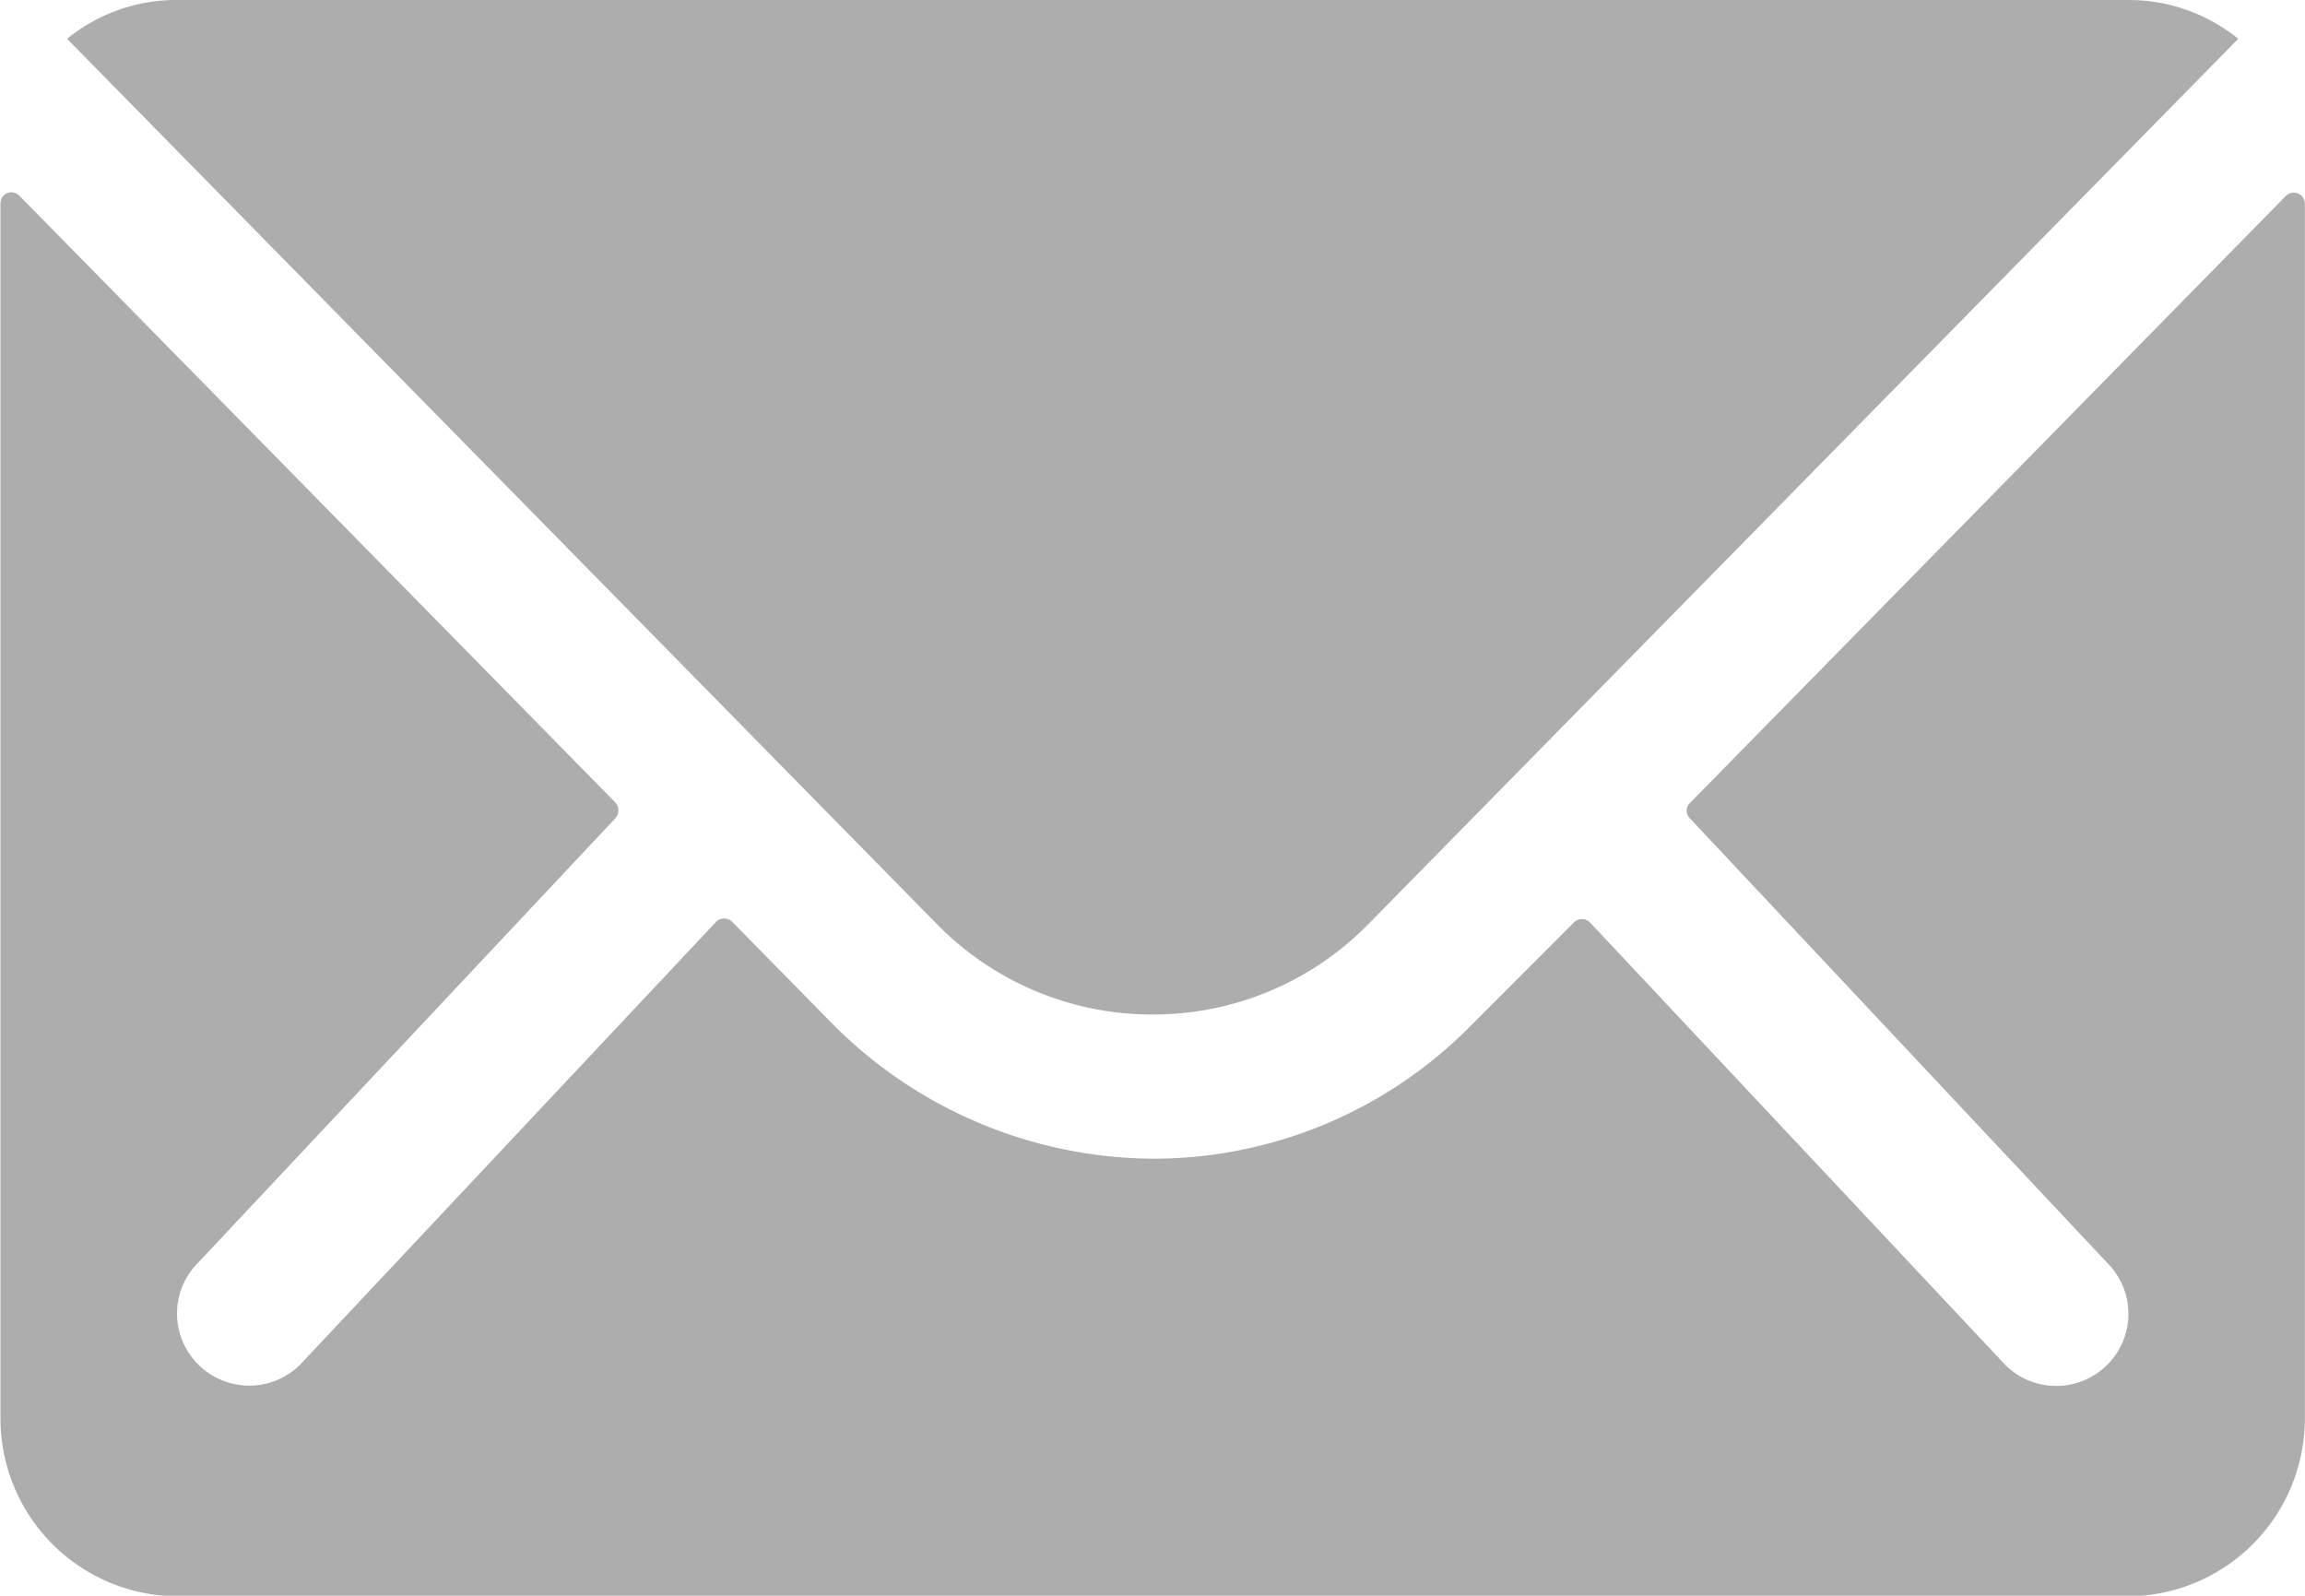 <svg xmlns="http://www.w3.org/2000/svg" width="14.916" height="10.326" viewBox="0 0 14.916 10.326">
  <g id="Icon_ionic-ios-mail" data-name="Icon ionic-ios-mail" transform="translate(-3.375 -7.875)">
    <path id="Path_59" data-name="Path 59" d="M18.169,10.336l-3.858,3.93a.069.069,0,0,0,0,.1l2.7,2.876a.465.465,0,0,1,0,.66.467.467,0,0,1-.66,0l-2.689-2.865a.074.074,0,0,0-.1,0L12.9,15.7a2.887,2.887,0,0,1-2.058.868,2.945,2.945,0,0,1-2.1-.893l-.631-.642a.074.074,0,0,0-.1,0L5.318,17.9a.467.467,0,0,1-.66,0,.465.465,0,0,1,0-.66l2.7-2.876a.076.076,0,0,0,0-.1L3.5,10.336a.071.071,0,0,0-.122.05v7.863A1.151,1.151,0,0,0,4.522,19.4H17.143a1.151,1.151,0,0,0,1.147-1.147V10.386A.072.072,0,0,0,18.169,10.336Z" transform="translate(0 -1.195)" fill="#adadad"/>
    <path id="Path_60" data-name="Path 60" d="M11.25,14.44a1.949,1.949,0,0,0,1.4-.588l5.626-5.726a1.127,1.127,0,0,0-.71-.251H4.936a1.119,1.119,0,0,0-.71.251l5.626,5.726A1.95,1.95,0,0,0,11.25,14.44Z" transform="translate(-0.417)" fill="#adadad"/>
  </g>
</svg>
